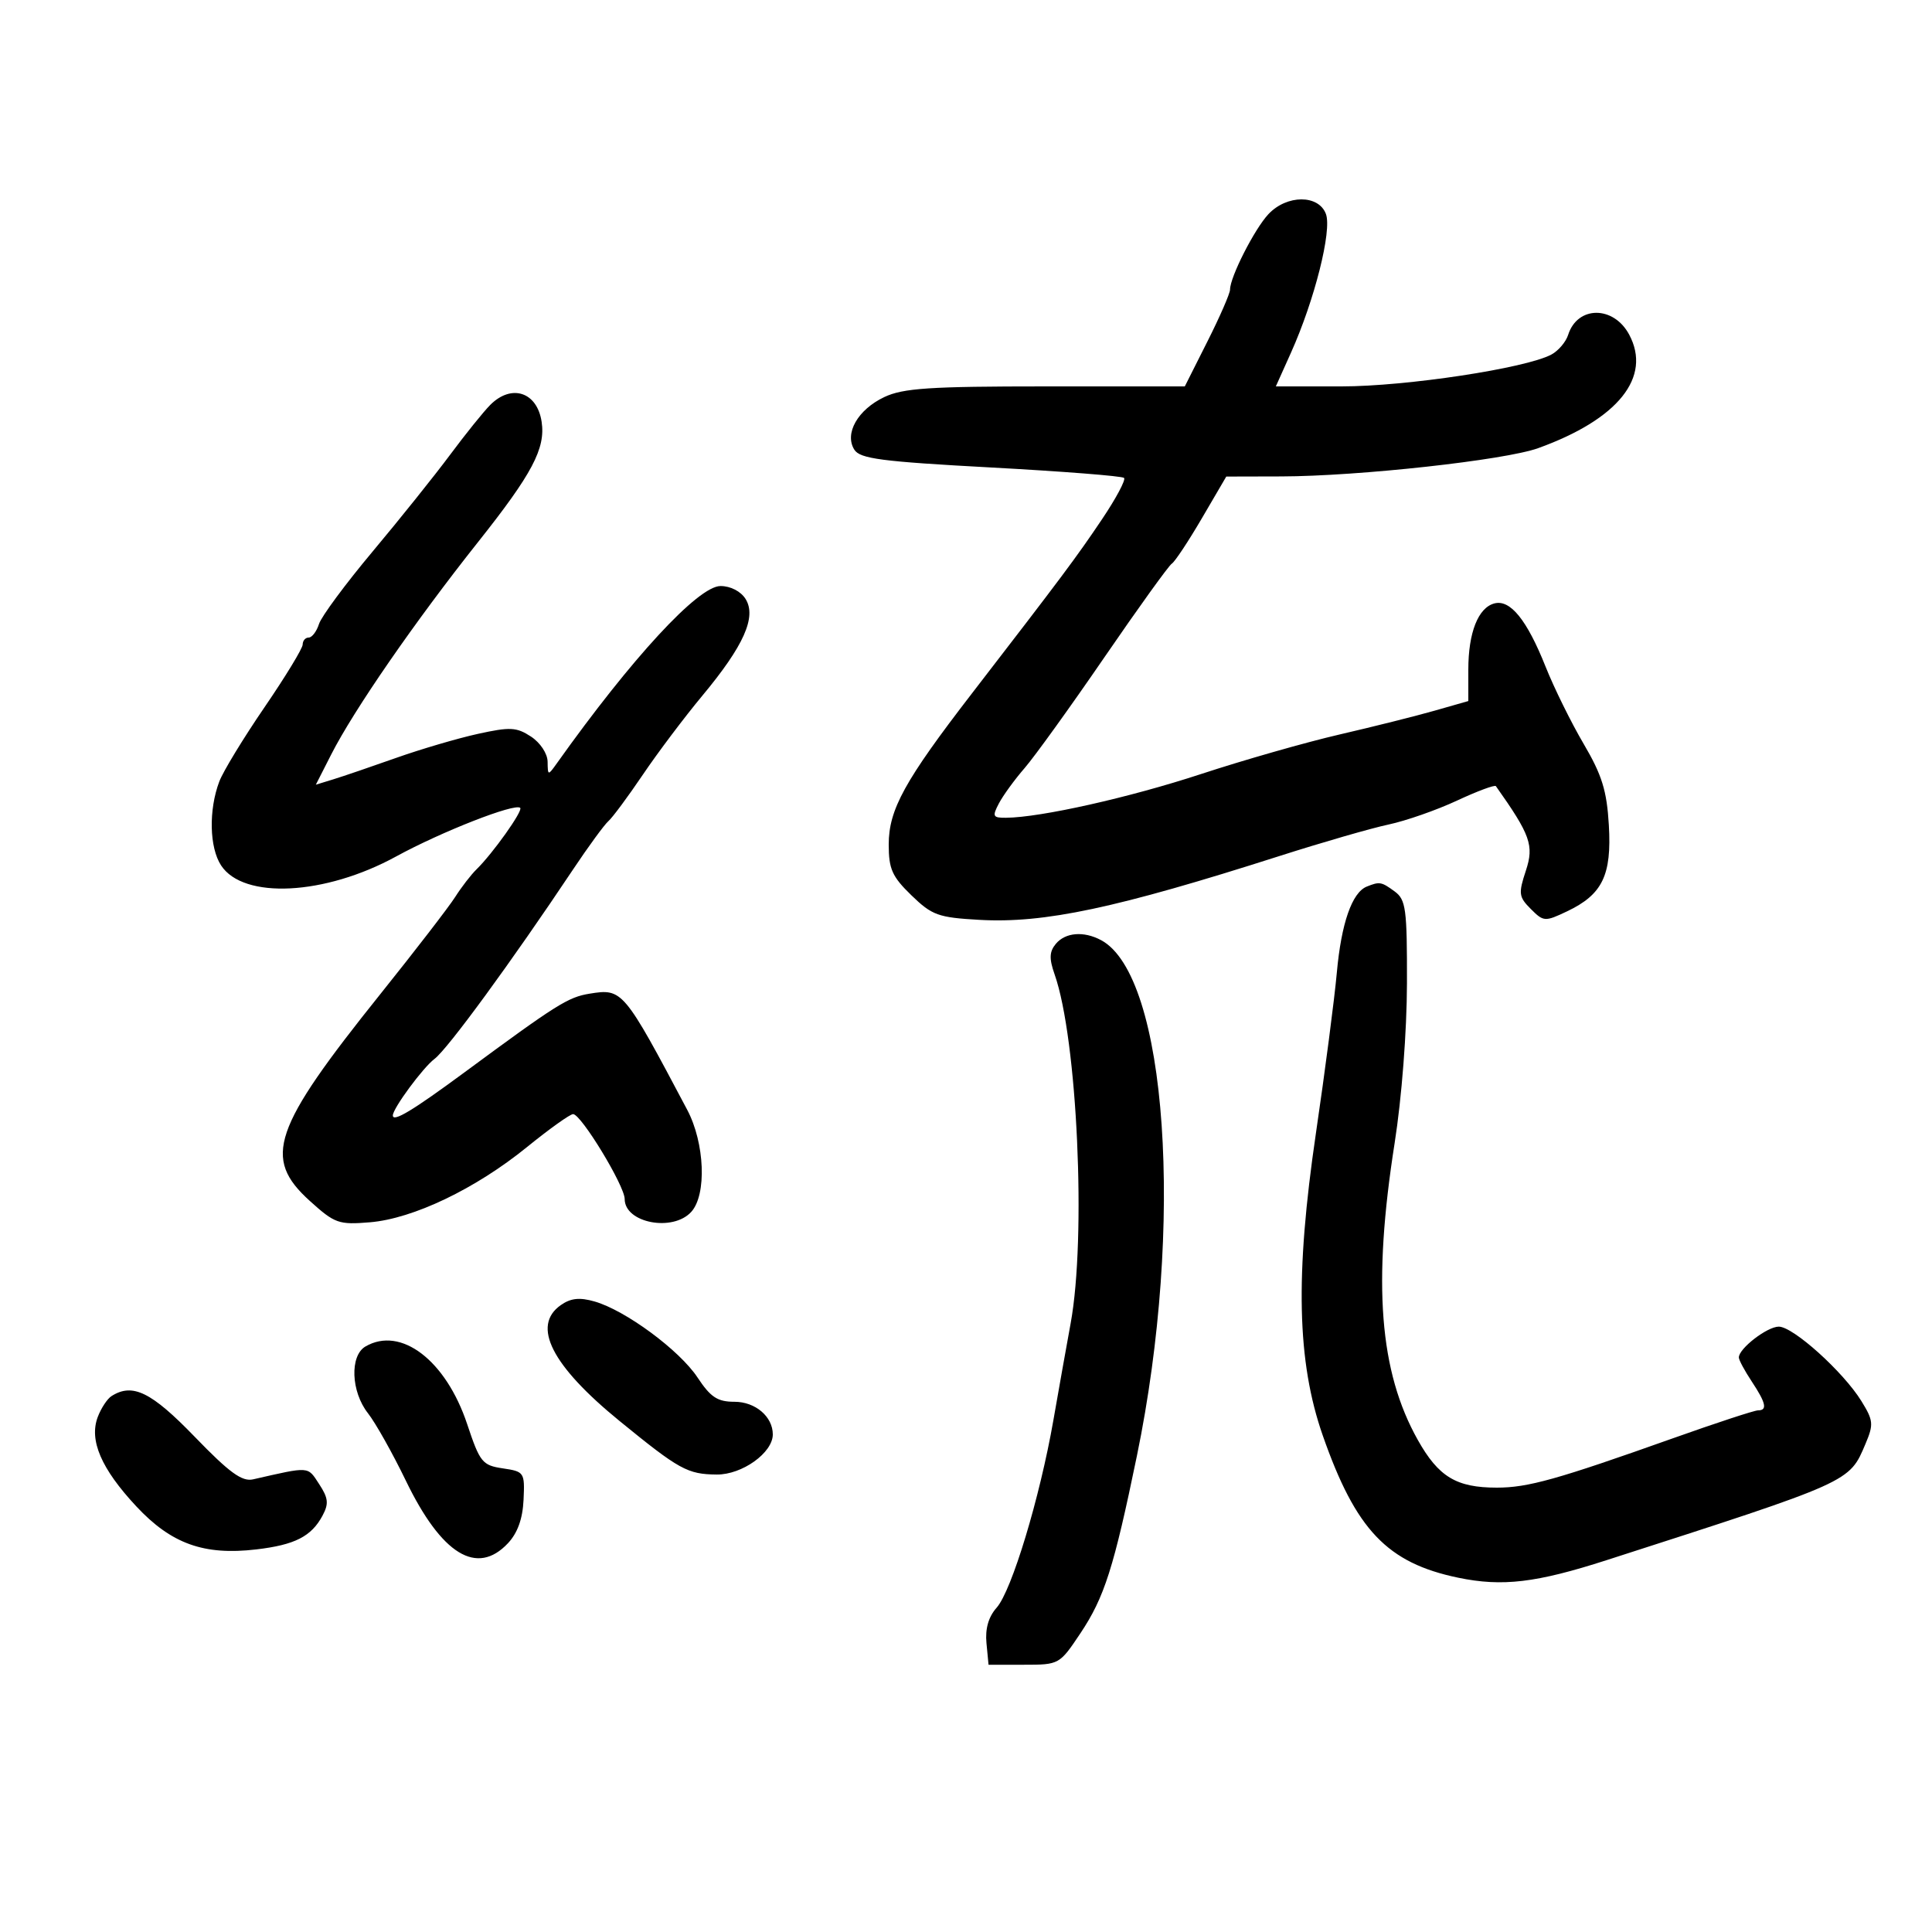<svg xmlns="http://www.w3.org/2000/svg" width="300" height="300" viewBox="0 0 300 300" version="1.1">
	<path d="M 196.962 33.250 C 194.802 35.547, 191 43.022, 191 44.970 C 191 45.564, 189.419 49.189, 187.487 53.025 L 183.975 60 162.389 60 C 144.356 60, 140.227 60.273, 137.308 61.658 C 133.191 63.612, 131.082 67.320, 132.661 69.828 C 133.549 71.237, 136.888 71.672, 153.863 72.589 C 164.945 73.188, 174.251 73.918, 174.544 74.211 C 174.837 74.504, 173.299 77.389, 171.125 80.622 C 167.160 86.522, 164.943 89.490, 150.922 107.673 C 140.462 121.238, 138 125.709, 138 131.142 C 138 134.938, 138.528 136.119, 141.523 139.022 C 144.730 142.130, 145.679 142.473, 152.091 142.835 C 162.151 143.404, 173.333 141.026, 198.609 132.944 C 205.268 130.814, 212.918 128.604, 215.609 128.033 C 218.299 127.462, 223.082 125.790, 226.238 124.319 C 229.394 122.847, 232.113 121.836, 232.280 122.072 C 237.654 129.662, 238.228 131.280, 236.936 135.194 C 235.761 138.754, 235.828 139.272, 237.706 141.150 C 239.688 143.132, 239.891 143.146, 243.323 141.517 C 248.824 138.906, 250.280 135.907, 249.821 128.124 C 249.506 122.767, 248.757 120.352, 245.905 115.500 C 243.965 112.200, 241.303 106.800, 239.989 103.500 C 237.102 96.253, 234.512 93.053, 232.053 93.697 C 229.528 94.357, 228 98.232, 228 103.976 L 228 108.858 222.750 110.357 C 219.863 111.182, 213.225 112.845, 208 114.053 C 202.775 115.261, 193.102 118.023, 186.505 120.190 C 175.366 123.849, 161.588 126.938, 156.215 126.982 C 154.160 126.998, 154.049 126.773, 155.111 124.750 C 155.761 123.513, 157.556 121.046, 159.099 119.270 C 160.642 117.493, 166.224 109.743, 171.503 102.047 C 176.781 94.352, 181.486 87.818, 181.956 87.527 C 182.427 87.236, 184.523 84.074, 186.614 80.499 L 190.416 74 198.958 73.979 C 210.987 73.950, 233.680 71.452, 238.844 69.590 C 251.272 65.106, 256.514 58.566, 252.977 51.957 C 250.553 47.427, 244.943 47.453, 243.500 52 C 243.151 53.101, 241.979 54.476, 240.897 55.055 C 236.914 57.187, 218.373 60, 208.307 60 L 198.111 60 200.468 54.750 C 204.127 46.602, 206.845 35.813, 205.890 33.231 C 204.767 30.195, 199.825 30.205, 196.962 33.250 M 76.132 62.868 C 75.105 63.895, 72.296 67.383, 69.890 70.618 C 67.484 73.853, 62.071 80.613, 57.860 85.639 C 53.650 90.666, 49.904 95.729, 49.535 96.889 C 49.167 98.050, 48.446 99, 47.933 99 C 47.420 99, 47 99.486, 47 100.080 C 47 100.674, 44.330 105.062, 41.067 109.830 C 37.803 114.599, 34.648 119.780, 34.056 121.344 C 32.384 125.756, 32.507 131.599, 34.331 134.383 C 37.806 139.687, 50.447 139.041, 61.500 132.996 C 68.536 129.147, 79.994 124.661, 80.780 125.447 C 81.233 125.900, 76.519 132.527, 73.985 135 C 73.140 135.825, 71.650 137.756, 70.675 139.290 C 69.699 140.825, 64.498 147.575, 59.117 154.290 C 42.279 175.303, 40.738 179.820, 48.128 186.497 C 51.988 189.984, 52.594 190.198, 57.437 189.797 C 64.151 189.240, 73.837 184.604, 81.816 178.127 C 85.290 175.307, 88.518 173, 88.989 173 C 90.238 173, 97 184.128, 97 186.184 C 97 189.899, 104.480 191.337, 107.345 188.171 C 109.761 185.501, 109.439 177.485, 106.709 172.329 C 96.823 153.660, 96.662 153.469, 91.544 154.299 C 88.205 154.841, 86.456 155.941, 72.143 166.500 C 64.063 172.461, 61 174.303, 61 173.203 C 61 172.113, 65.673 165.776, 67.473 164.424 C 69.511 162.894, 79.392 149.383, 88.991 135 C 91.378 131.425, 93.846 128.050, 94.477 127.500 C 95.108 126.950, 97.513 123.705, 99.823 120.289 C 102.132 116.873, 106.296 111.344, 109.077 108.004 C 115.504 100.281, 117.509 95.788, 115.771 93.005 C 115.032 91.822, 113.438 91, 111.882 91 C 108.421 91, 98.118 102.156, 86.487 118.500 C 85.083 120.473, 85.063 120.470, 85.032 118.273 C 85.014 117.014, 83.892 115.320, 82.450 114.375 C 80.208 112.906, 79.210 112.856, 74.200 113.957 C 71.065 114.646, 65.350 116.326, 61.500 117.690 C 57.650 119.054, 53.272 120.548, 51.772 121.009 L 49.043 121.848 51.421 117.174 C 54.960 110.218, 64.427 96.519, 74.218 84.186 C 82.653 73.561, 84.727 69.640, 84.105 65.500 C 83.410 60.871, 79.440 59.560, 76.132 62.868 M 212.229 137.669 C 209.940 138.590, 208.275 143.369, 207.585 151 C 207.212 155.125, 205.748 166.375, 204.331 176 C 201.091 198.007, 201.396 211.449, 205.395 222.894 C 210.520 237.560, 215.412 242.698, 226.432 244.986 C 233.281 246.408, 238.530 245.786, 249.500 242.252 C 287.612 229.977, 287.138 230.190, 289.679 224.184 C 290.955 221.169, 290.896 220.568, 289.034 217.555 C 286.226 213.011, 278.445 206, 276.211 206 C 274.404 206, 269.994 209.404, 270.007 210.789 C 270.010 211.180, 270.907 212.850, 272 214.500 C 274.227 217.863, 274.476 219, 272.984 219 C 272.425 219, 266.463 220.957, 259.734 223.350 C 241.804 229.725, 237.255 231, 232.432 231 C 226.143 231, 223.376 229.330, 220.154 223.592 C 214.191 212.971, 213.128 199.340, 216.558 177.500 C 217.662 170.474, 218.455 160.182, 218.472 152.670 C 218.497 141.106, 218.309 139.701, 216.559 138.420 C 214.499 136.913, 214.226 136.866, 212.229 137.669 M 163.945 146.566 C 162.938 147.779, 162.897 148.848, 163.764 151.316 C 167.291 161.361, 168.702 192.141, 166.247 205.500 C 165.641 208.800, 164.438 215.550, 163.574 220.500 C 161.471 232.556, 157.100 247.004, 154.758 249.641 C 153.492 251.067, 152.964 252.902, 153.178 255.141 L 153.500 258.500 159 258.500 C 164.469 258.500, 164.518 258.473, 167.759 253.624 C 171.489 248.043, 172.951 243.454, 176.531 226.100 C 183.927 190.241, 181.240 151.480, 170.976 145.987 C 168.280 144.545, 165.428 144.779, 163.945 146.566 M 87.087 202.652 C 82.508 205.859, 85.635 212.029, 96.211 220.657 C 105.489 228.225, 106.756 228.922, 111.295 228.965 C 115.228 229.001, 120 225.587, 120 222.737 C 120 219.973, 117.292 217.667, 114.045 217.667 C 111.408 217.667, 110.345 216.967, 108.308 213.889 C 105.507 209.657, 97.124 203.469, 92.327 202.094 C 89.999 201.426, 88.628 201.572, 87.087 202.652 M 56.750 209.080 C 54.293 210.511, 54.498 216.092, 57.132 219.440 C 58.304 220.931, 60.952 225.643, 63.017 229.912 C 68.568 241.391, 74.060 244.759, 78.873 239.635 C 80.367 238.045, 81.161 235.836, 81.297 232.893 C 81.495 228.625, 81.414 228.502, 78.081 228.008 C 74.891 227.534, 74.521 227.075, 72.542 221.137 C 69.237 211.221, 62.243 205.881, 56.750 209.080 M 17.313 216.786 C 16.659 217.201, 15.701 218.657, 15.182 220.022 C 13.809 223.633, 15.713 228.061, 21.145 233.886 C 26.590 239.723, 31.658 241.548, 39.784 240.594 C 45.784 239.891, 48.351 238.582, 50.084 235.343 C 51.077 233.488, 50.983 232.623, 49.552 230.439 C 47.729 227.657, 48.183 227.689, 39.304 229.712 C 37.582 230.105, 35.629 228.682, 30.238 223.106 C 23.491 216.128, 20.583 214.706, 17.313 216.786" stroke="none" fill="black" fill-rule="evenodd"/>
</svg>